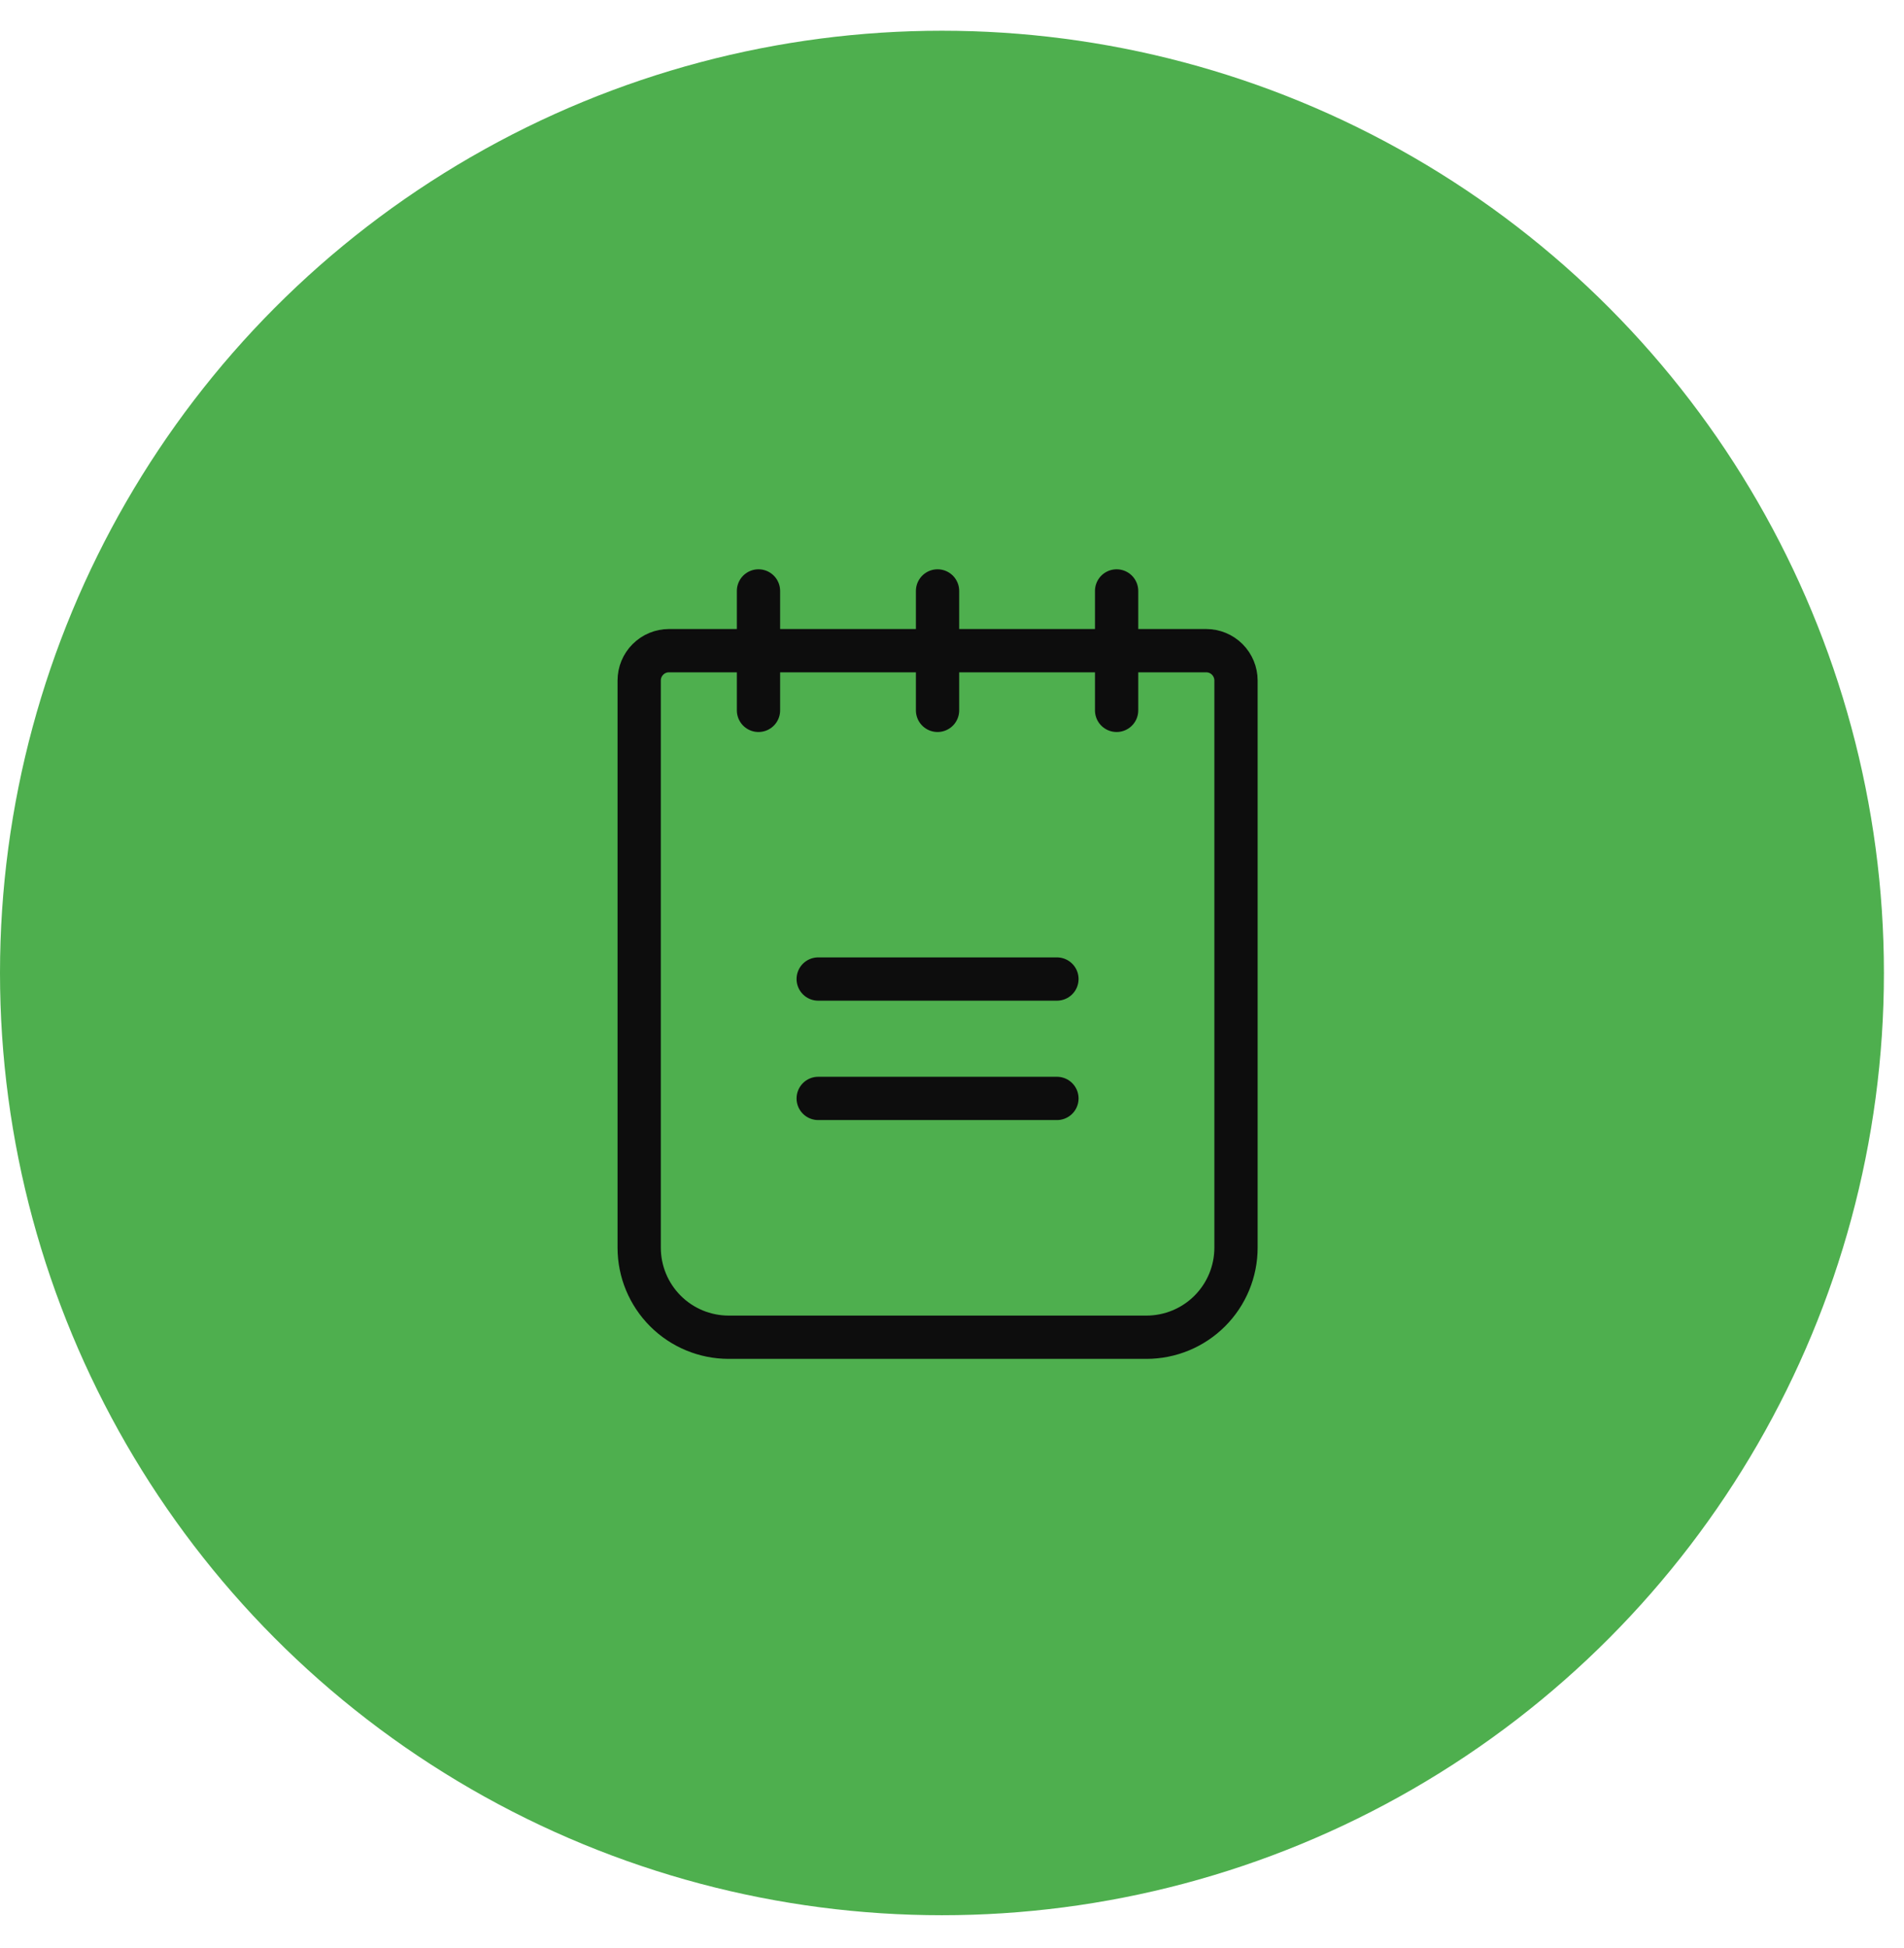 <svg width="44" height="45" viewBox="0 0 44 45" fill="none" xmlns="http://www.w3.org/2000/svg">
<g id="Icon">
<circle id="Ellipse 1" cx="21.768" cy="22.478" r="21.768" fill="#4EAF4E"/>
<path id="Vector" d="M18.908 22.618H24.425" stroke="#0D0D0D" stroke-linecap="round" stroke-linejoin="round"/>
<path id="Vector_2" d="M18.908 25.376H24.425" stroke="#0D0D0D" stroke-linecap="round" stroke-linejoin="round"/>
<path id="Vector_3" d="M15.46 15.032H27.873C28.056 15.032 28.232 15.104 28.361 15.234C28.49 15.363 28.563 15.539 28.563 15.721V28.824C28.563 29.373 28.345 29.899 27.957 30.287C27.569 30.675 27.043 30.893 26.494 30.893H16.839C16.291 30.893 15.764 30.675 15.377 30.287C14.989 29.899 14.771 29.373 14.771 28.824V15.721C14.771 15.539 14.843 15.363 14.973 15.234C15.102 15.104 15.277 15.032 15.46 15.032V15.032Z" stroke="#0D0D0D" stroke-linecap="round" stroke-linejoin="round"/>
<path id="Vector_4" d="M17.528 13.652V16.411" stroke="#0D0D0D" stroke-linecap="round" stroke-linejoin="round"/>
<path id="Vector_5" d="M21.666 13.652V16.411" stroke="#0D0D0D" stroke-linecap="round" stroke-linejoin="round"/>
<path id="Vector_6" d="M25.804 13.652V16.411" stroke="#0D0D0D" stroke-linecap="round" stroke-linejoin="round"/>
</g>
</svg>
